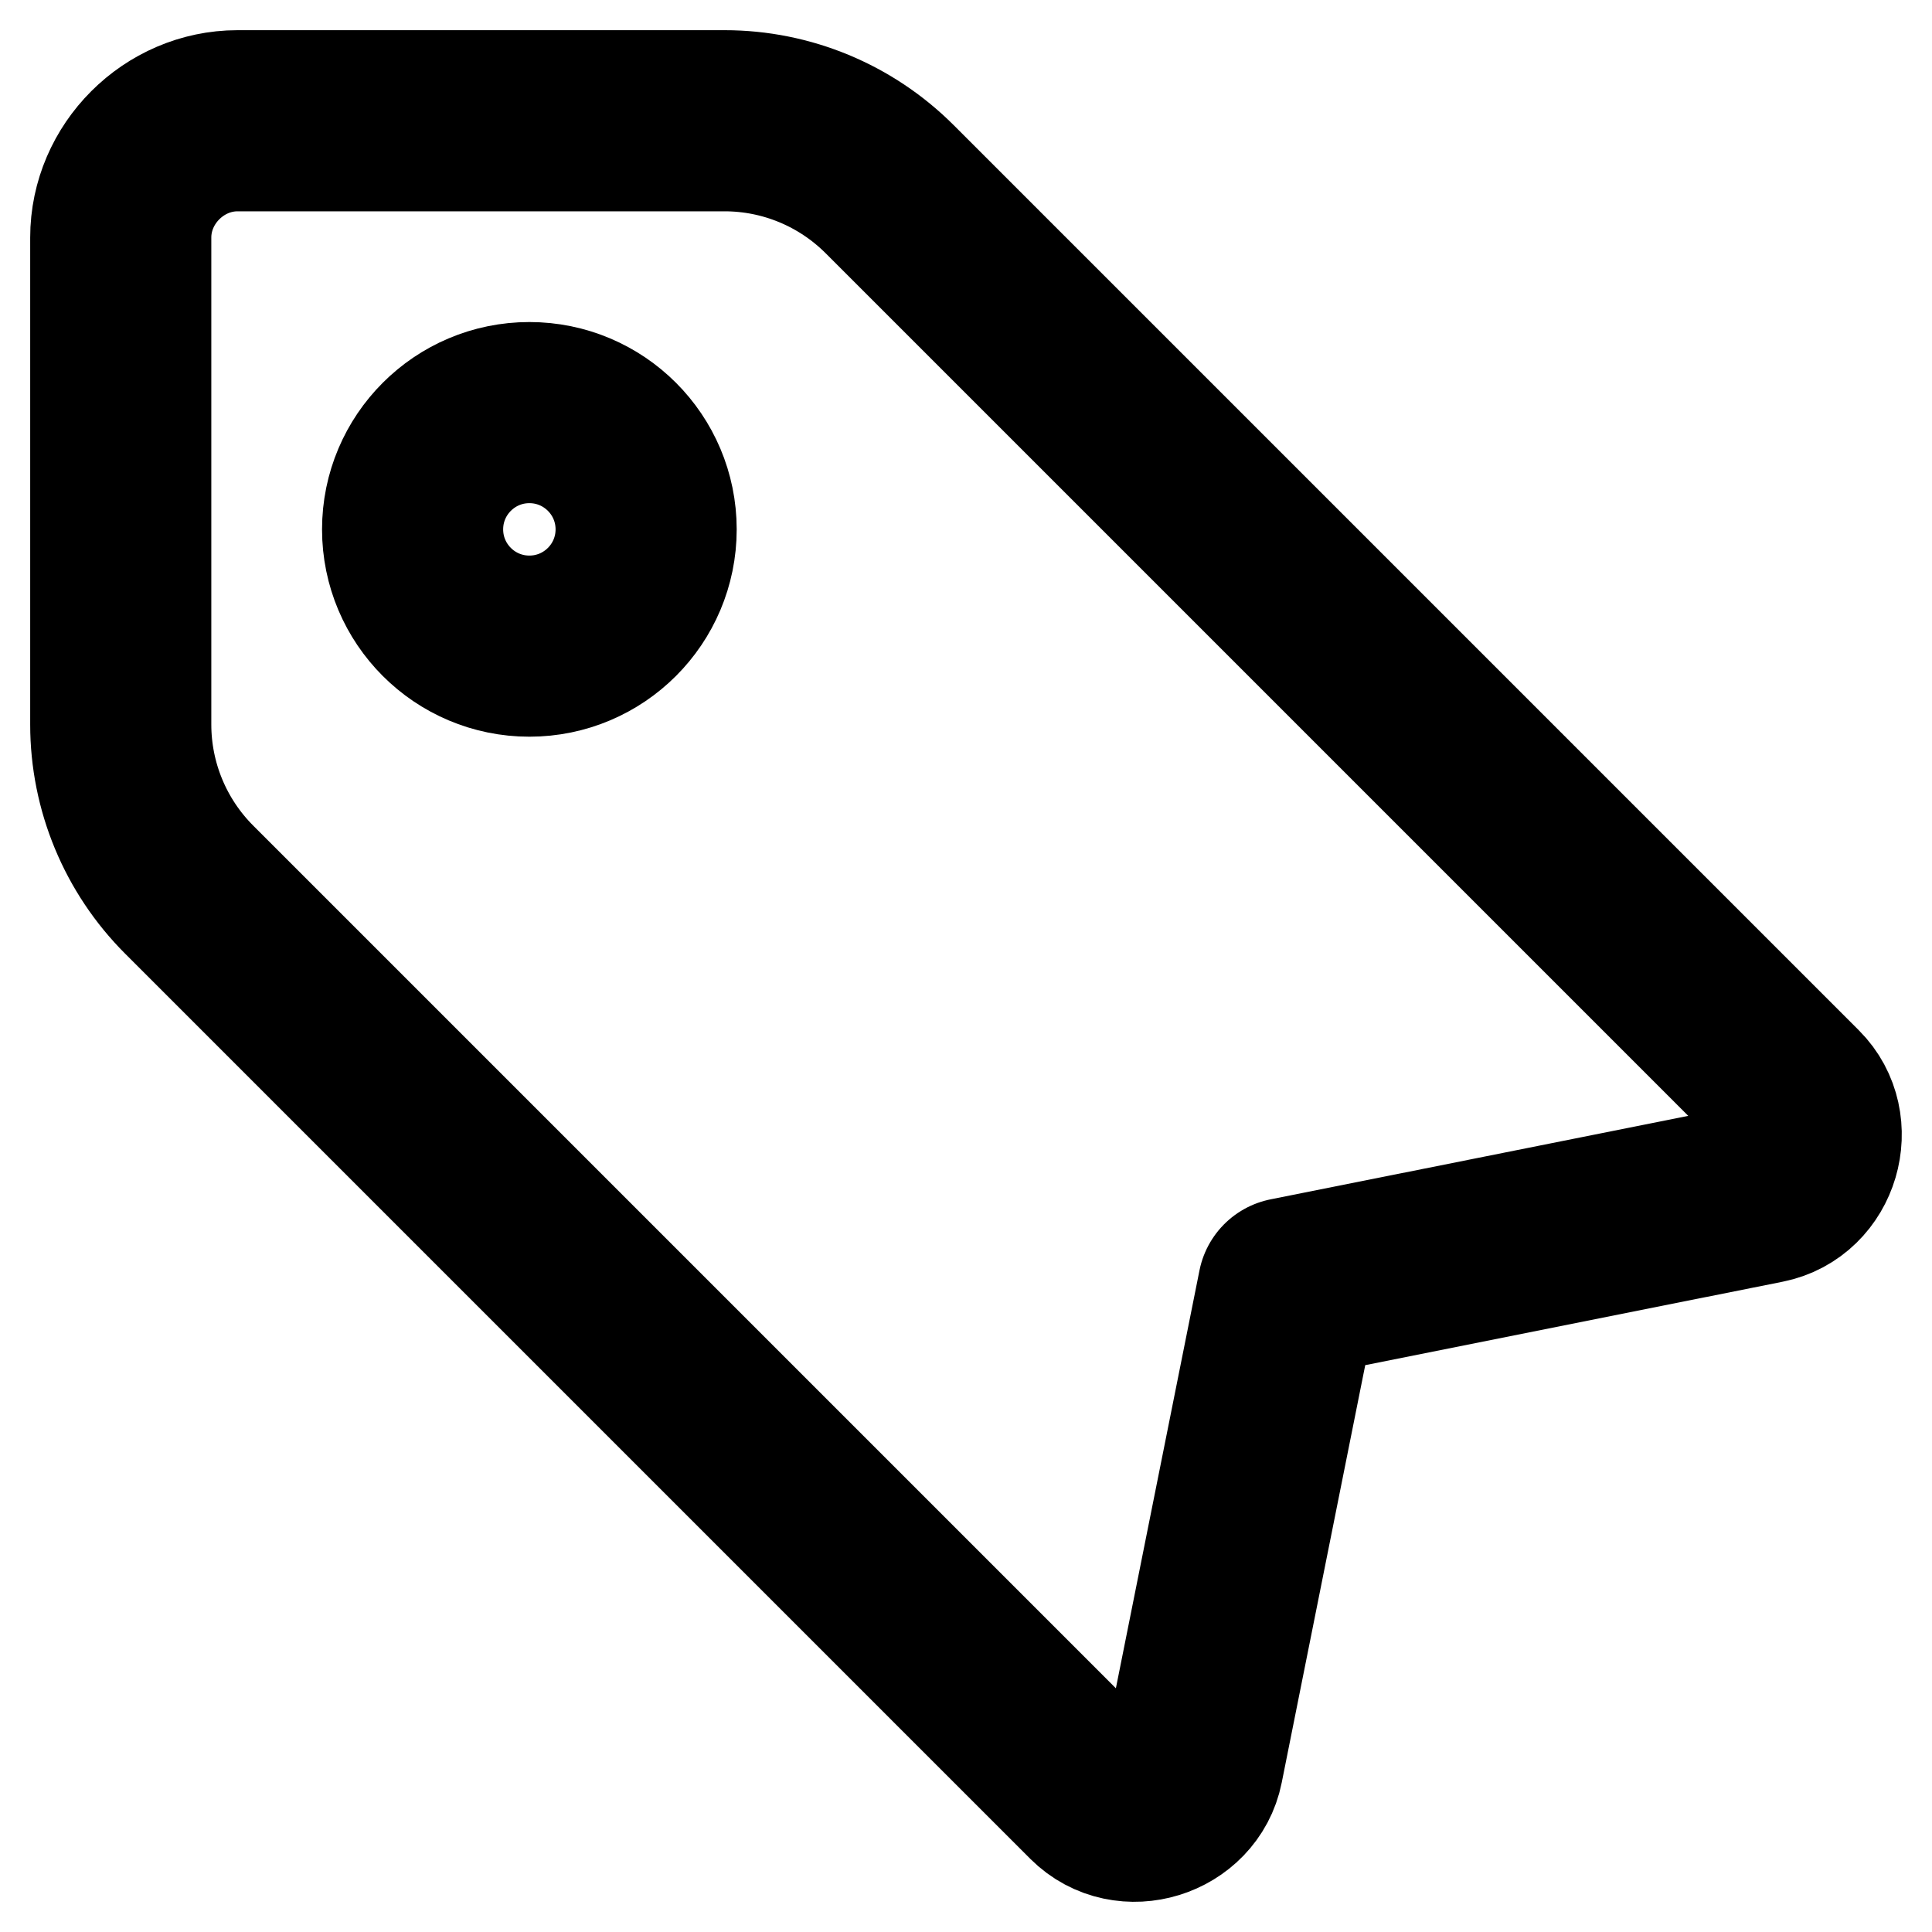 <svg width="16" height="16" viewBox="0 0 16 16" fill="none" xmlns="http://www.w3.org/2000/svg">
<path d="M1 1.967V6C1 6.513 1.204 7.005 1.567 7.368L9.063 14.864C9.332 15.132 9.807 14.98 9.879 14.617L10.669 10.668L14.617 9.879C14.99 9.804 15.126 9.324 14.864 9.063L7.368 1.567C7.005 1.204 6.514 1 6.001 1H1.967C1.44 1 1 1.44 1 1.967Z" stroke="black" stroke-width="1.5" stroke-linecap="round" stroke-linejoin="round"/>
<path d="M4.384 5.351C4.918 5.351 5.351 4.918 5.351 4.384C5.351 3.85 4.918 3.417 4.384 3.417C3.85 3.417 3.417 3.85 3.417 4.384C3.417 4.918 3.85 5.351 4.384 5.351Z" stroke="black" stroke-width="1.5" stroke-linecap="round" stroke-linejoin="round"/>
</svg>

